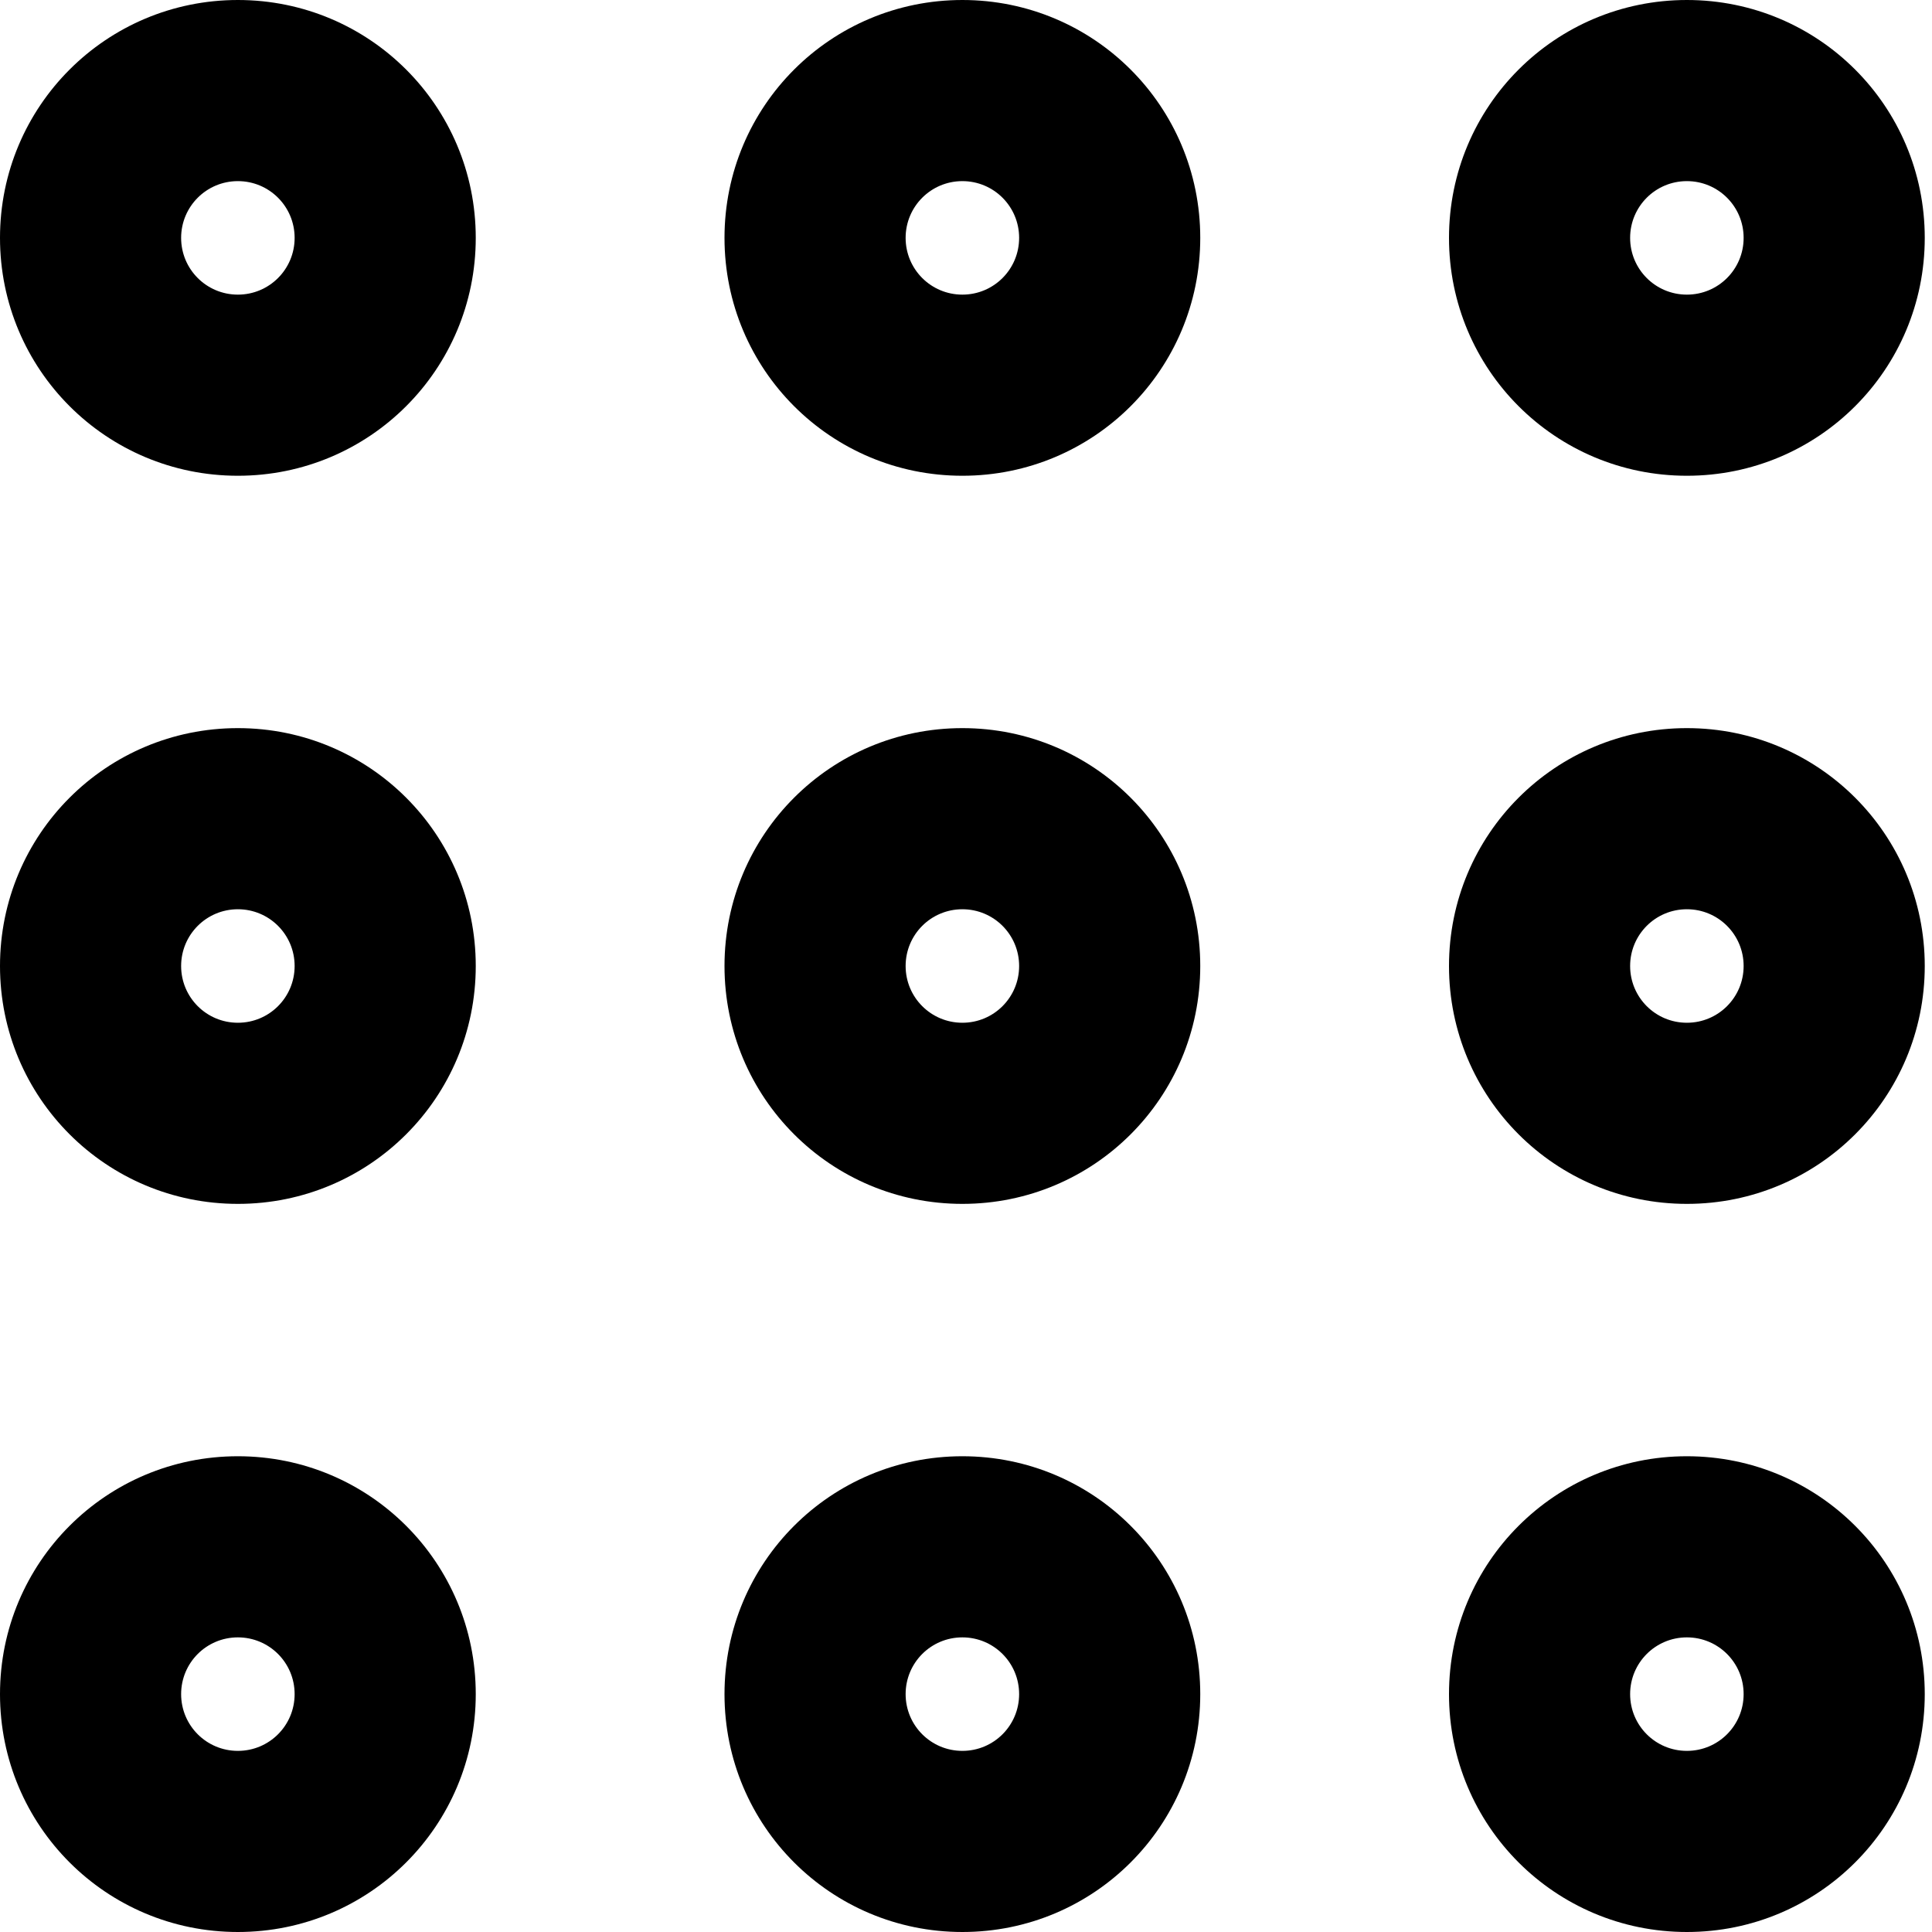 <svg width="16" height="16" viewBox="0 0 16 16" fill="none" xmlns="http://www.w3.org/2000/svg">
  <title>Grid Icon</title>
  <path
    d="M7.97 0C6.88 0 6 0.88 6 1.97C6 3.06 6.88 3.94 7.97 3.94C9.06 3.94 9.94 3.06 9.94 1.97C9.94 0.88 9.06 0 7.97 0ZM7.97 2.44C7.71 2.44 7.5 2.23 7.5 1.97C7.5 1.71 7.71 1.5 7.97 1.5C8.23 1.5 8.44 1.71 8.44 1.97C8.44 2.23 8.23 2.44 7.97 2.44Z"
    fill="currentColor"
  />
  <path
    d="M7.97 6.03C6.88 6.03 6 6.91 6 8C6 9.09 6.88 9.97 7.97 9.97C9.06 9.97 9.94 9.09 9.94 8C9.94 6.91 9.06 6.03 7.97 6.03ZM7.97 8.47C7.71 8.47 7.5 8.26 7.5 8C7.5 7.74 7.71 7.53 7.97 7.53C8.23 7.53 8.44 7.74 8.44 8C8.44 8.26 8.23 8.47 7.97 8.47Z"
    fill="currentColor"
  />
  <path
    d="M7.97 12.06C6.88 12.06 6 12.94 6 14.03C6 15.12 6.88 16 7.97 16C9.06 16 9.94 15.12 9.94 14.03C9.94 12.94 9.06 12.06 7.97 12.06ZM7.97 14.5C7.71 14.5 7.5 14.29 7.5 14.03C7.5 13.77 7.71 13.56 7.97 13.56C8.23 13.56 8.44 13.77 8.44 14.03C8.44 14.29 8.23 14.5 7.97 14.5Z"
    fill="currentColor"
  />
  <path
    d="M1.97 0C0.88 0 0 0.88 0 1.97C0 3.06 0.88 3.94 1.97 3.94C3.06 3.94 3.94 3.06 3.94 1.97C3.94 0.88 3.06 0 1.97 0ZM1.97 2.44C1.71 2.44 1.5 2.23 1.5 1.97C1.5 1.71 1.71 1.5 1.97 1.5C2.23 1.5 2.44 1.71 2.44 1.97C2.44 2.23 2.23 2.44 1.97 2.44Z"
    fill="currentColor"
  />
  <path
    d="M1.97 6.03C0.88 6.03 0 6.91 0 8C0 9.09 0.88 9.97 1.97 9.97C3.06 9.97 3.94 9.09 3.94 8C3.94 6.91 3.06 6.03 1.97 6.03ZM1.97 8.47C1.71 8.47 1.5 8.26 1.5 8C1.5 7.74 1.71 7.53 1.97 7.53C2.23 7.53 2.44 7.74 2.44 8C2.44 8.26 2.23 8.47 1.97 8.47Z"
    fill="currentColor"
  />
  <path
    d="M1.97 12.06C0.88 12.06 0 12.94 0 14.03C0 15.12 0.88 16 1.97 16C3.06 16 3.94 15.12 3.94 14.03C3.94 12.94 3.06 12.06 1.97 12.06ZM1.97 14.5C1.71 14.5 1.5 14.29 1.5 14.03C1.5 13.77 1.71 13.56 1.97 13.56C2.23 13.56 2.44 13.77 2.44 14.03C2.44 14.29 2.23 14.5 1.97 14.5Z"
    fill="currentColor"
  />
  <path
    d="M13.97 3.94C15.06 3.94 15.94 3.06 15.94 1.97C15.94 0.88 15.06 0 13.97 0C12.88 0 12 0.88 12 1.97C12 3.06 12.88 3.94 13.97 3.94ZM13.97 1.5C14.23 1.5 14.44 1.71 14.44 1.97C14.44 2.23 14.23 2.44 13.97 2.44C13.71 2.44 13.5 2.23 13.5 1.97C13.5 1.71 13.71 1.5 13.97 1.5Z"
    fill="currentColor"
  />
  <path
    d="M13.97 6.03C12.88 6.03 12 6.91 12 8C12 9.09 12.88 9.97 13.97 9.97C15.06 9.97 15.94 9.09 15.94 8C15.94 6.91 15.06 6.03 13.97 6.03ZM13.97 8.47C13.71 8.47 13.5 8.26 13.5 8C13.5 7.74 13.71 7.53 13.97 7.53C14.23 7.53 14.44 7.74 14.44 8C14.44 8.26 14.23 8.47 13.97 8.47Z"
    fill="currentColor"
  />
  <path
    d="M13.97 12.06C12.88 12.06 12 12.94 12 14.03C12 15.12 12.88 16 13.97 16C15.06 16 15.94 15.12 15.94 14.03C15.94 12.94 15.06 12.06 13.97 12.06ZM13.97 14.5C13.71 14.5 13.5 14.29 13.5 14.03C13.5 13.77 13.71 13.56 13.97 13.56C14.23 13.56 14.44 13.77 14.44 14.03C14.44 14.29 14.23 14.5 13.97 14.5Z"
    fill="currentColor"
  />
</svg>
